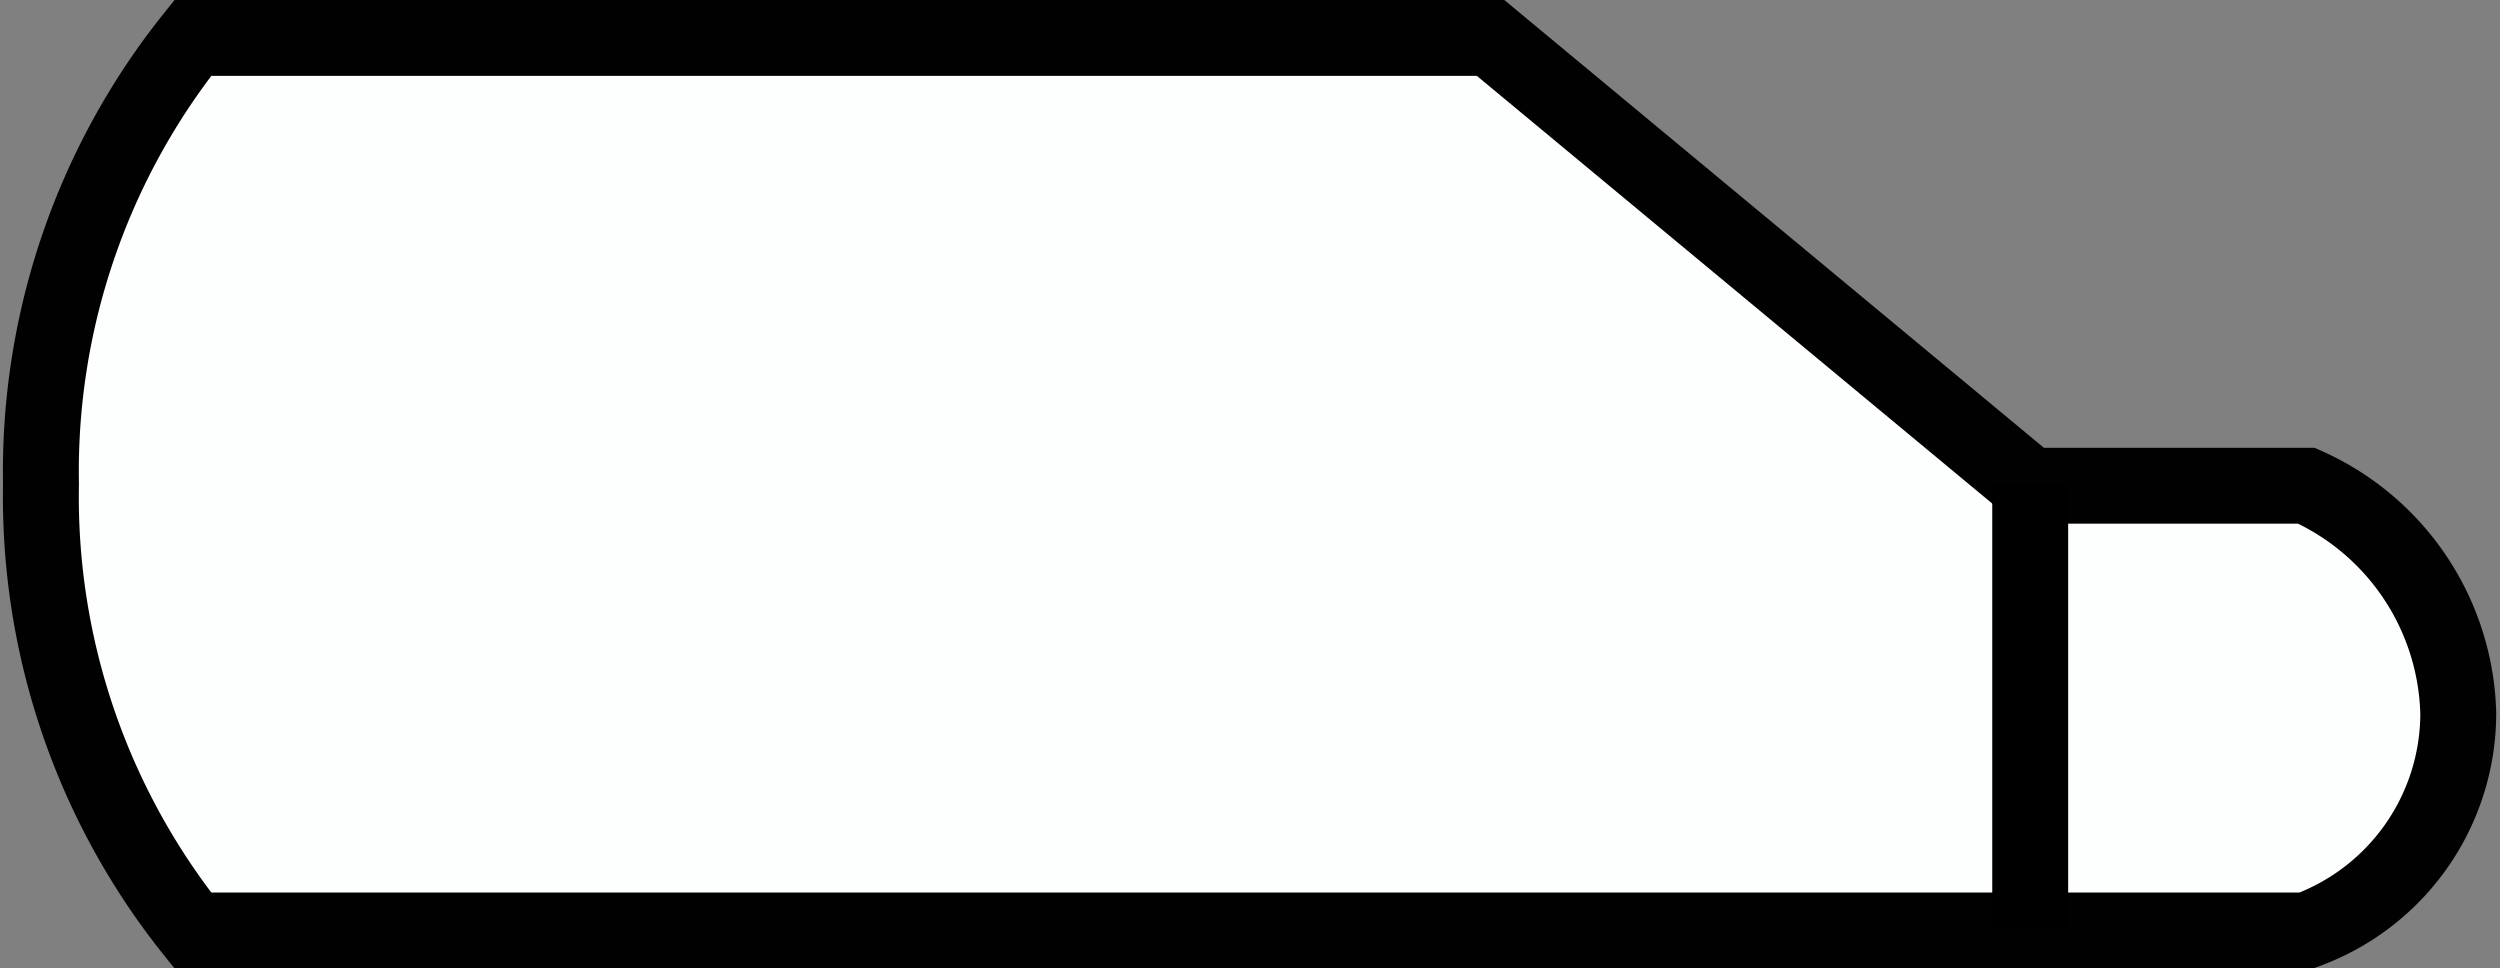 <svg xmlns="http://www.w3.org/2000/svg" viewBox="0 0 32.94 12.76"><rect x="0" y="0" width="32.94" height="12.76" fill="#808080" stroke="none"/><defs><style>.cls-1,.cls-2{fill:#fdfefe;stroke-miterlimit:10;}.cls-1{stroke:#010101;}.cls-2{stroke:#000;}</style></defs><g id="Layer_2" data-name="Layer 2"><g id="Layer_1-2" data-name="Layer 1"><path class="cls-1" d="M2.54.5a9.15,9.15,0,0,0-2,5.88,9.15,9.15,0,0,0,2,5.88H30.39a3.05,3.05,0,0,0,2-2.86,3.38,3.38,0,0,0-2-3H26.75L19.64.5Z"/><line class="cls-2" x1="26.75" y1="6.38" x2="26.75" y2="12.26"/></g></g></svg>